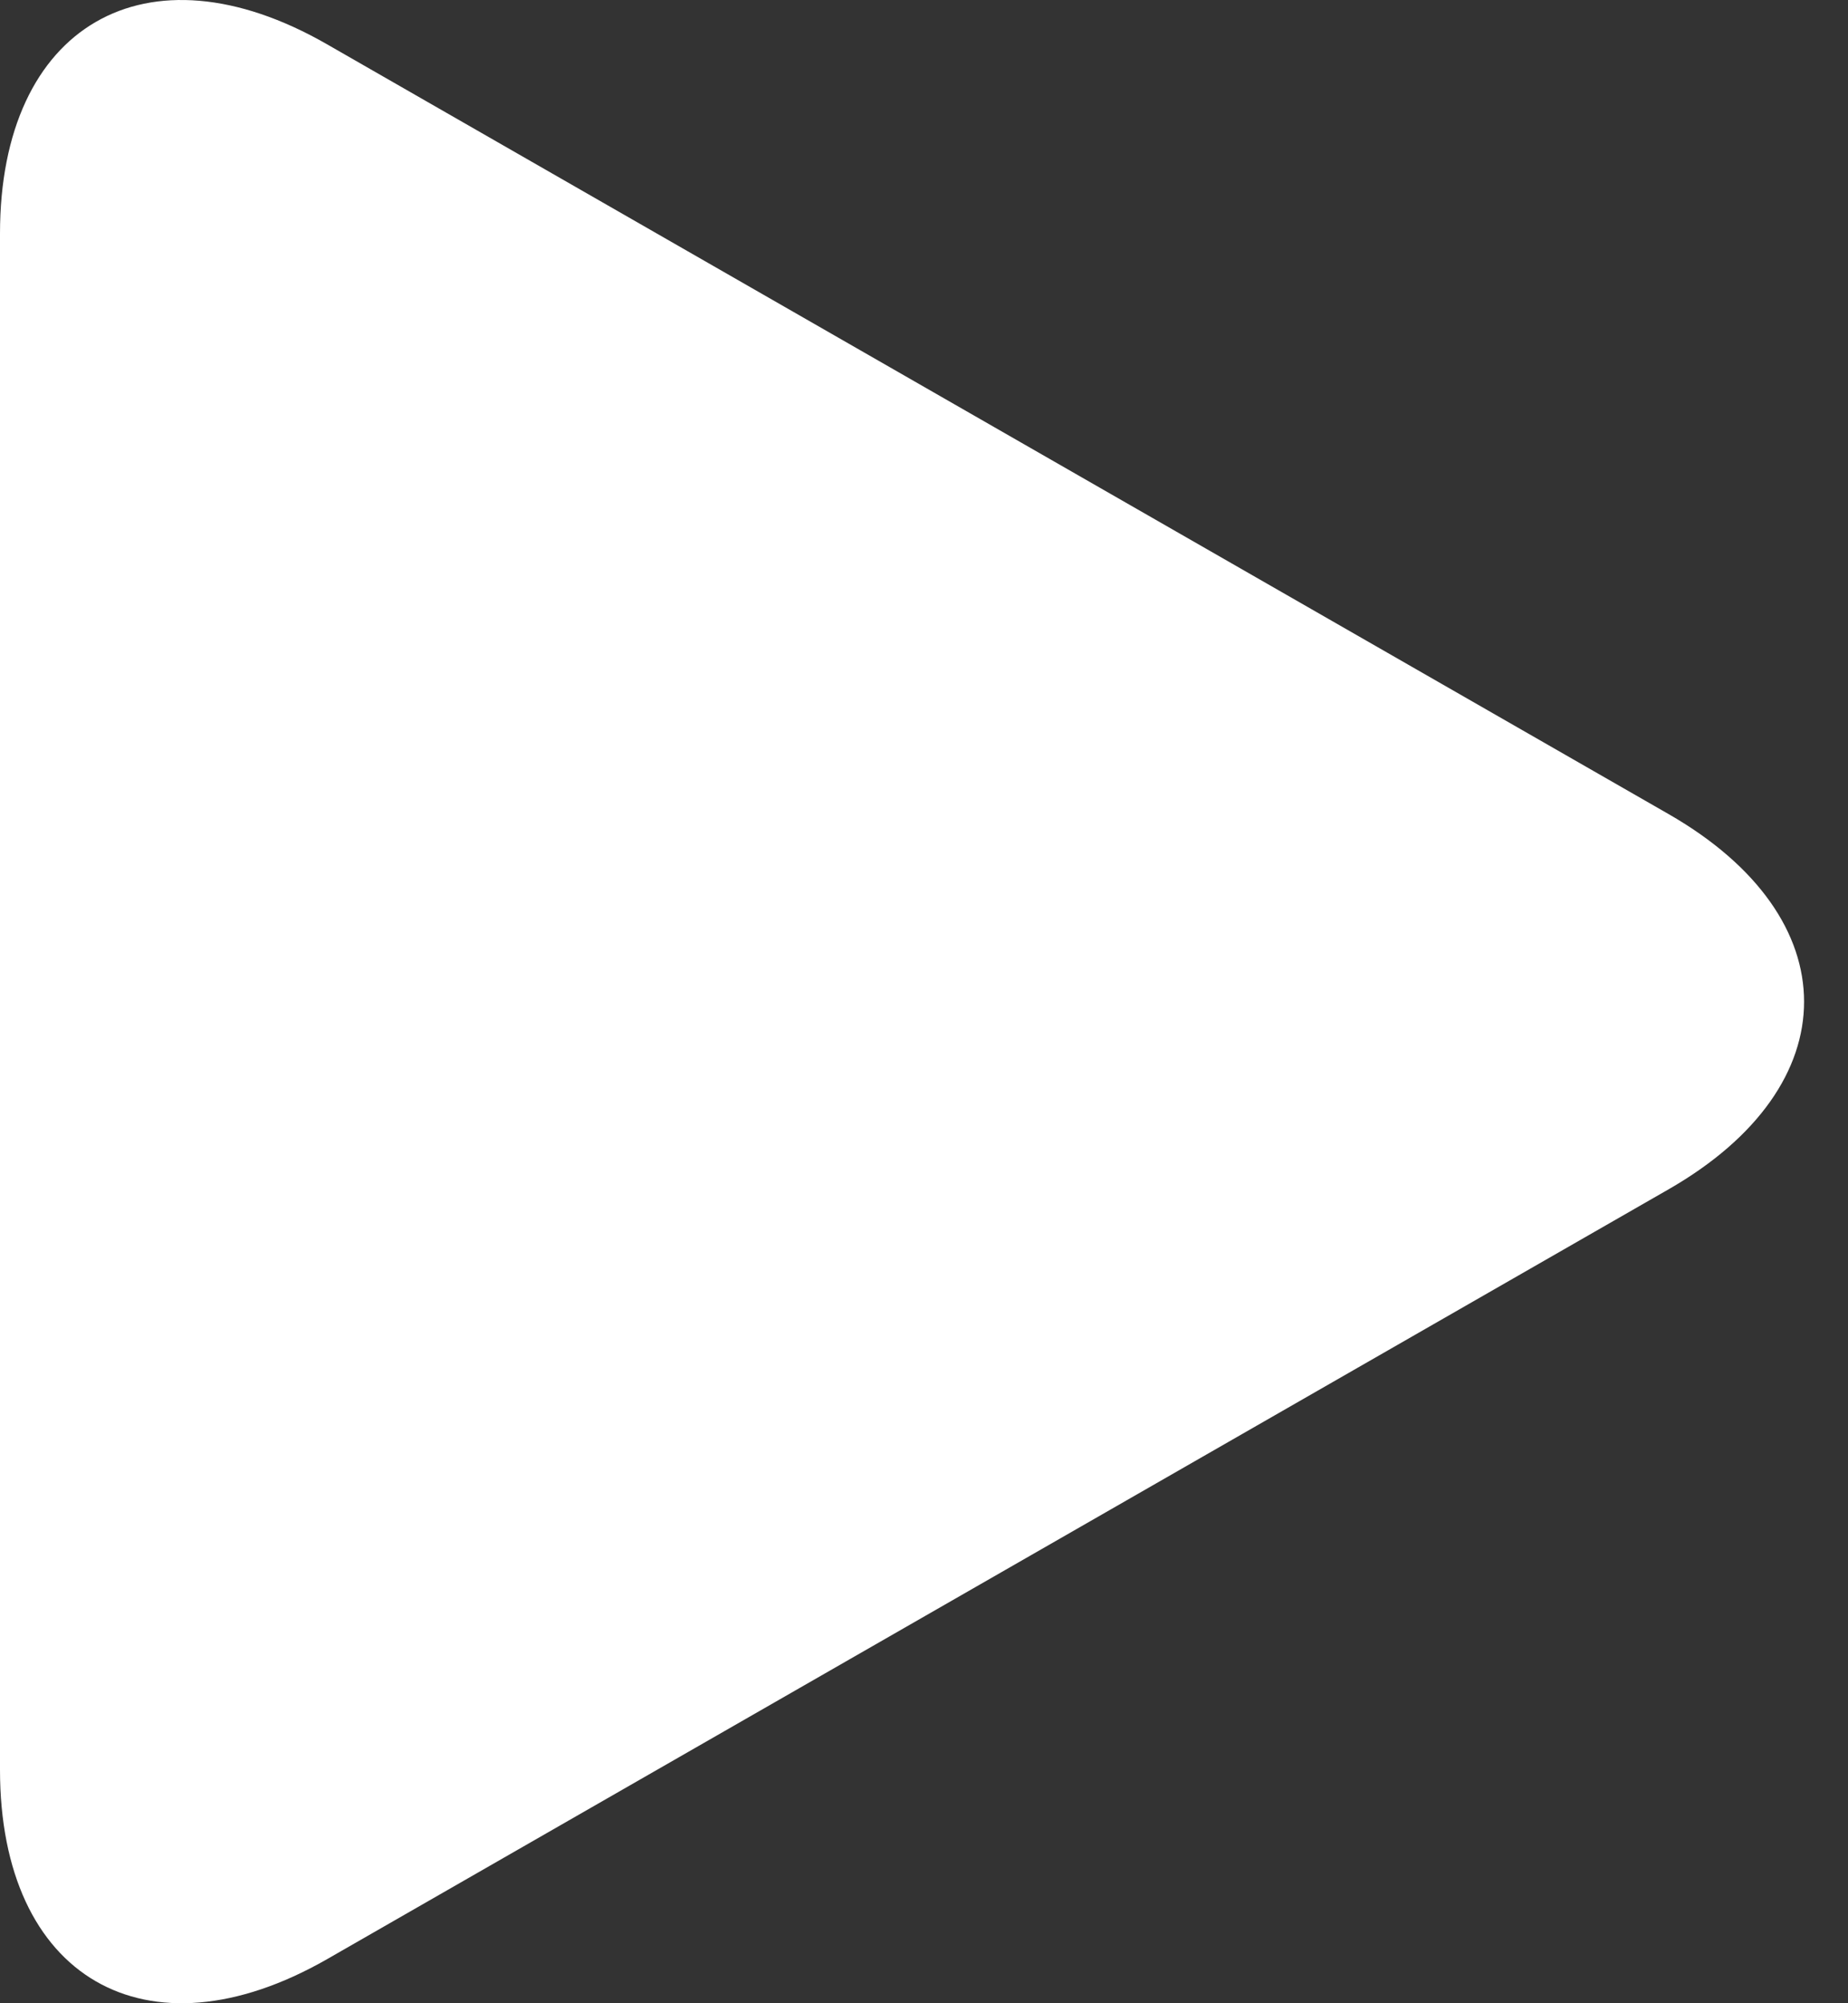<svg width="24" height="26" viewBox="0 0 24 26" fill="none" xmlns="http://www.w3.org/2000/svg">
<rect x="0" y="0" width="24" height="26" fill="#333333" stroke="none"/>
<path d="M4.244 0.573C1.9 -0.771 0 0.33 0 3.032V22.969C0 25.669 1.9 26.769 4.244 25.43L21.67 15.436C24.016 14.091 24.016 11.911 21.67 10.566L4.244 0.573Z" fill="white"/>
</svg>
